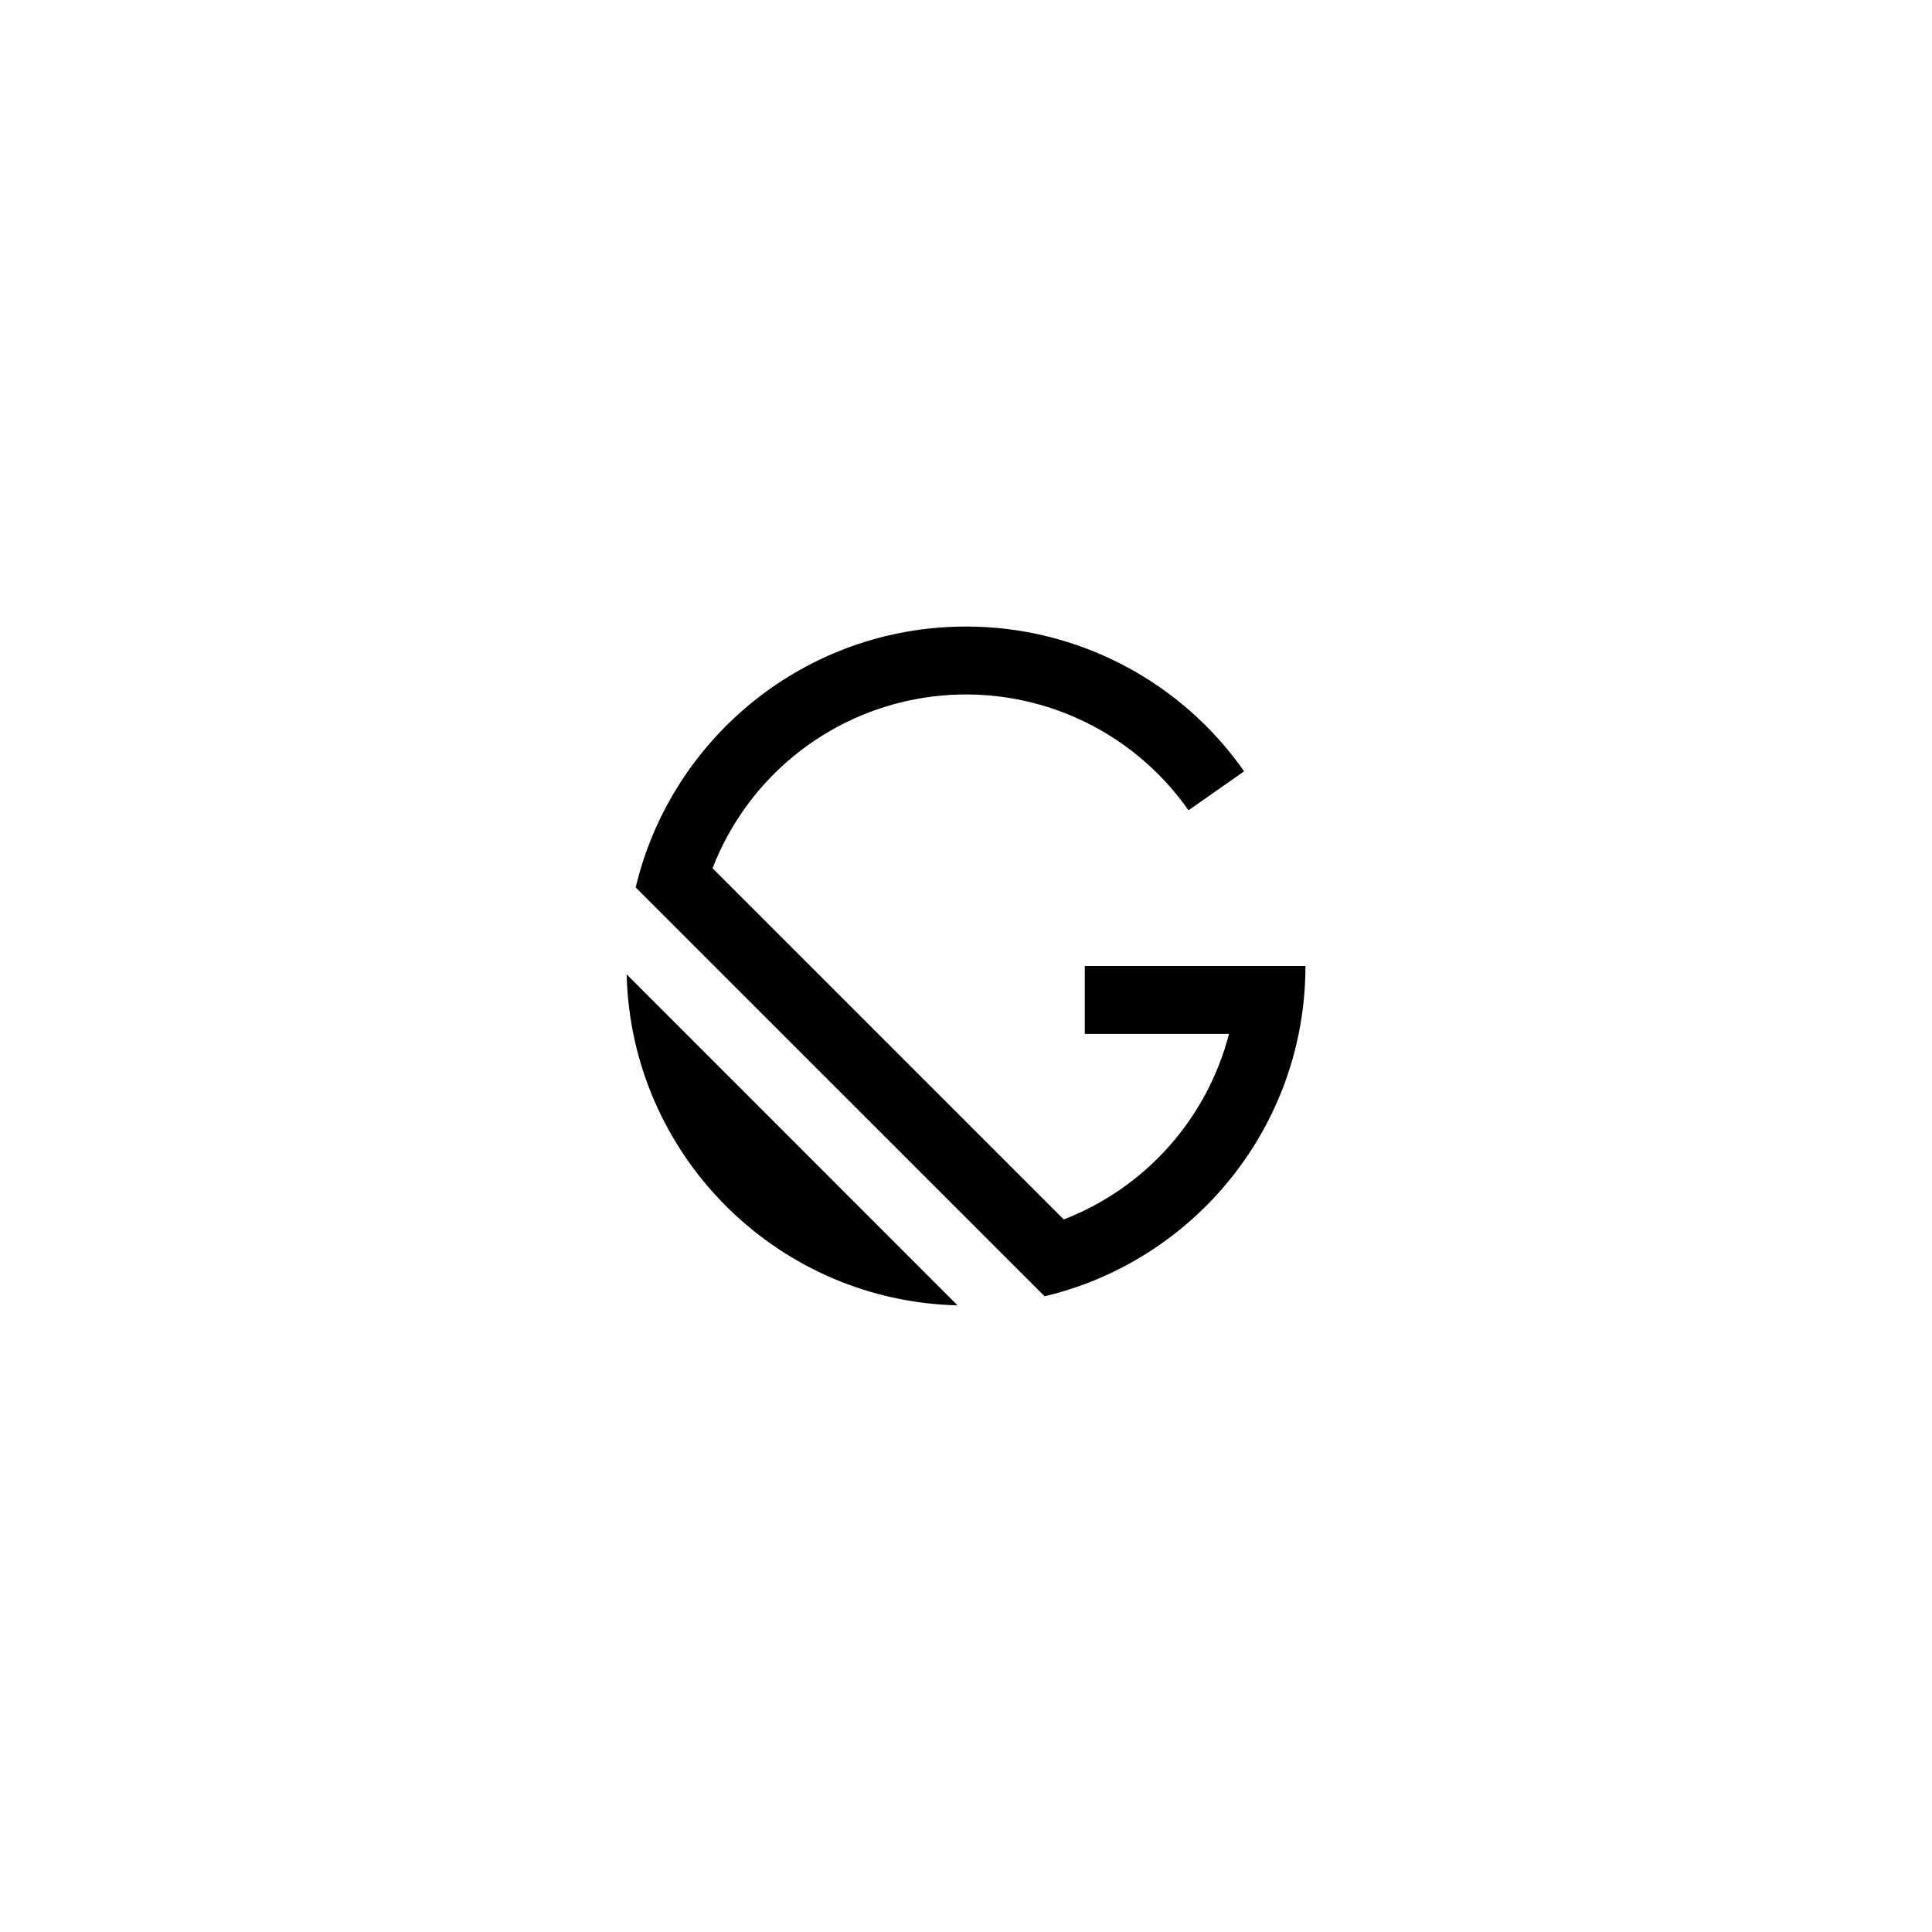 <svg width="332" height="332" viewBox="0 0 332 332" fill="none" xmlns="http://www.w3.org/2000/svg">
<path d="M164.547 224.316C134.092 223.569 109.422 199.483 107.754 169.261L107.684 167.435L164.547 224.316V224.316ZM166 107.667C175.381 107.66 184.624 109.918 192.945 114.25C201.266 118.581 208.417 124.858 213.792 132.546L204.237 139.243C199.383 132.31 192.736 126.828 185.006 123.382C177.277 119.936 168.756 118.656 160.355 119.679C151.954 120.701 143.989 123.989 137.312 129.188C130.635 134.388 125.497 141.306 122.448 149.2L182.8 209.552C189.724 206.872 195.911 202.583 200.849 197.039C205.787 191.494 209.334 184.854 211.197 177.667H186.417V166H224.333C224.333 193.568 205.206 216.668 179.504 222.758L109.236 152.502C115.332 126.8 138.432 107.667 166 107.667Z" fill="black"/>
</svg>
